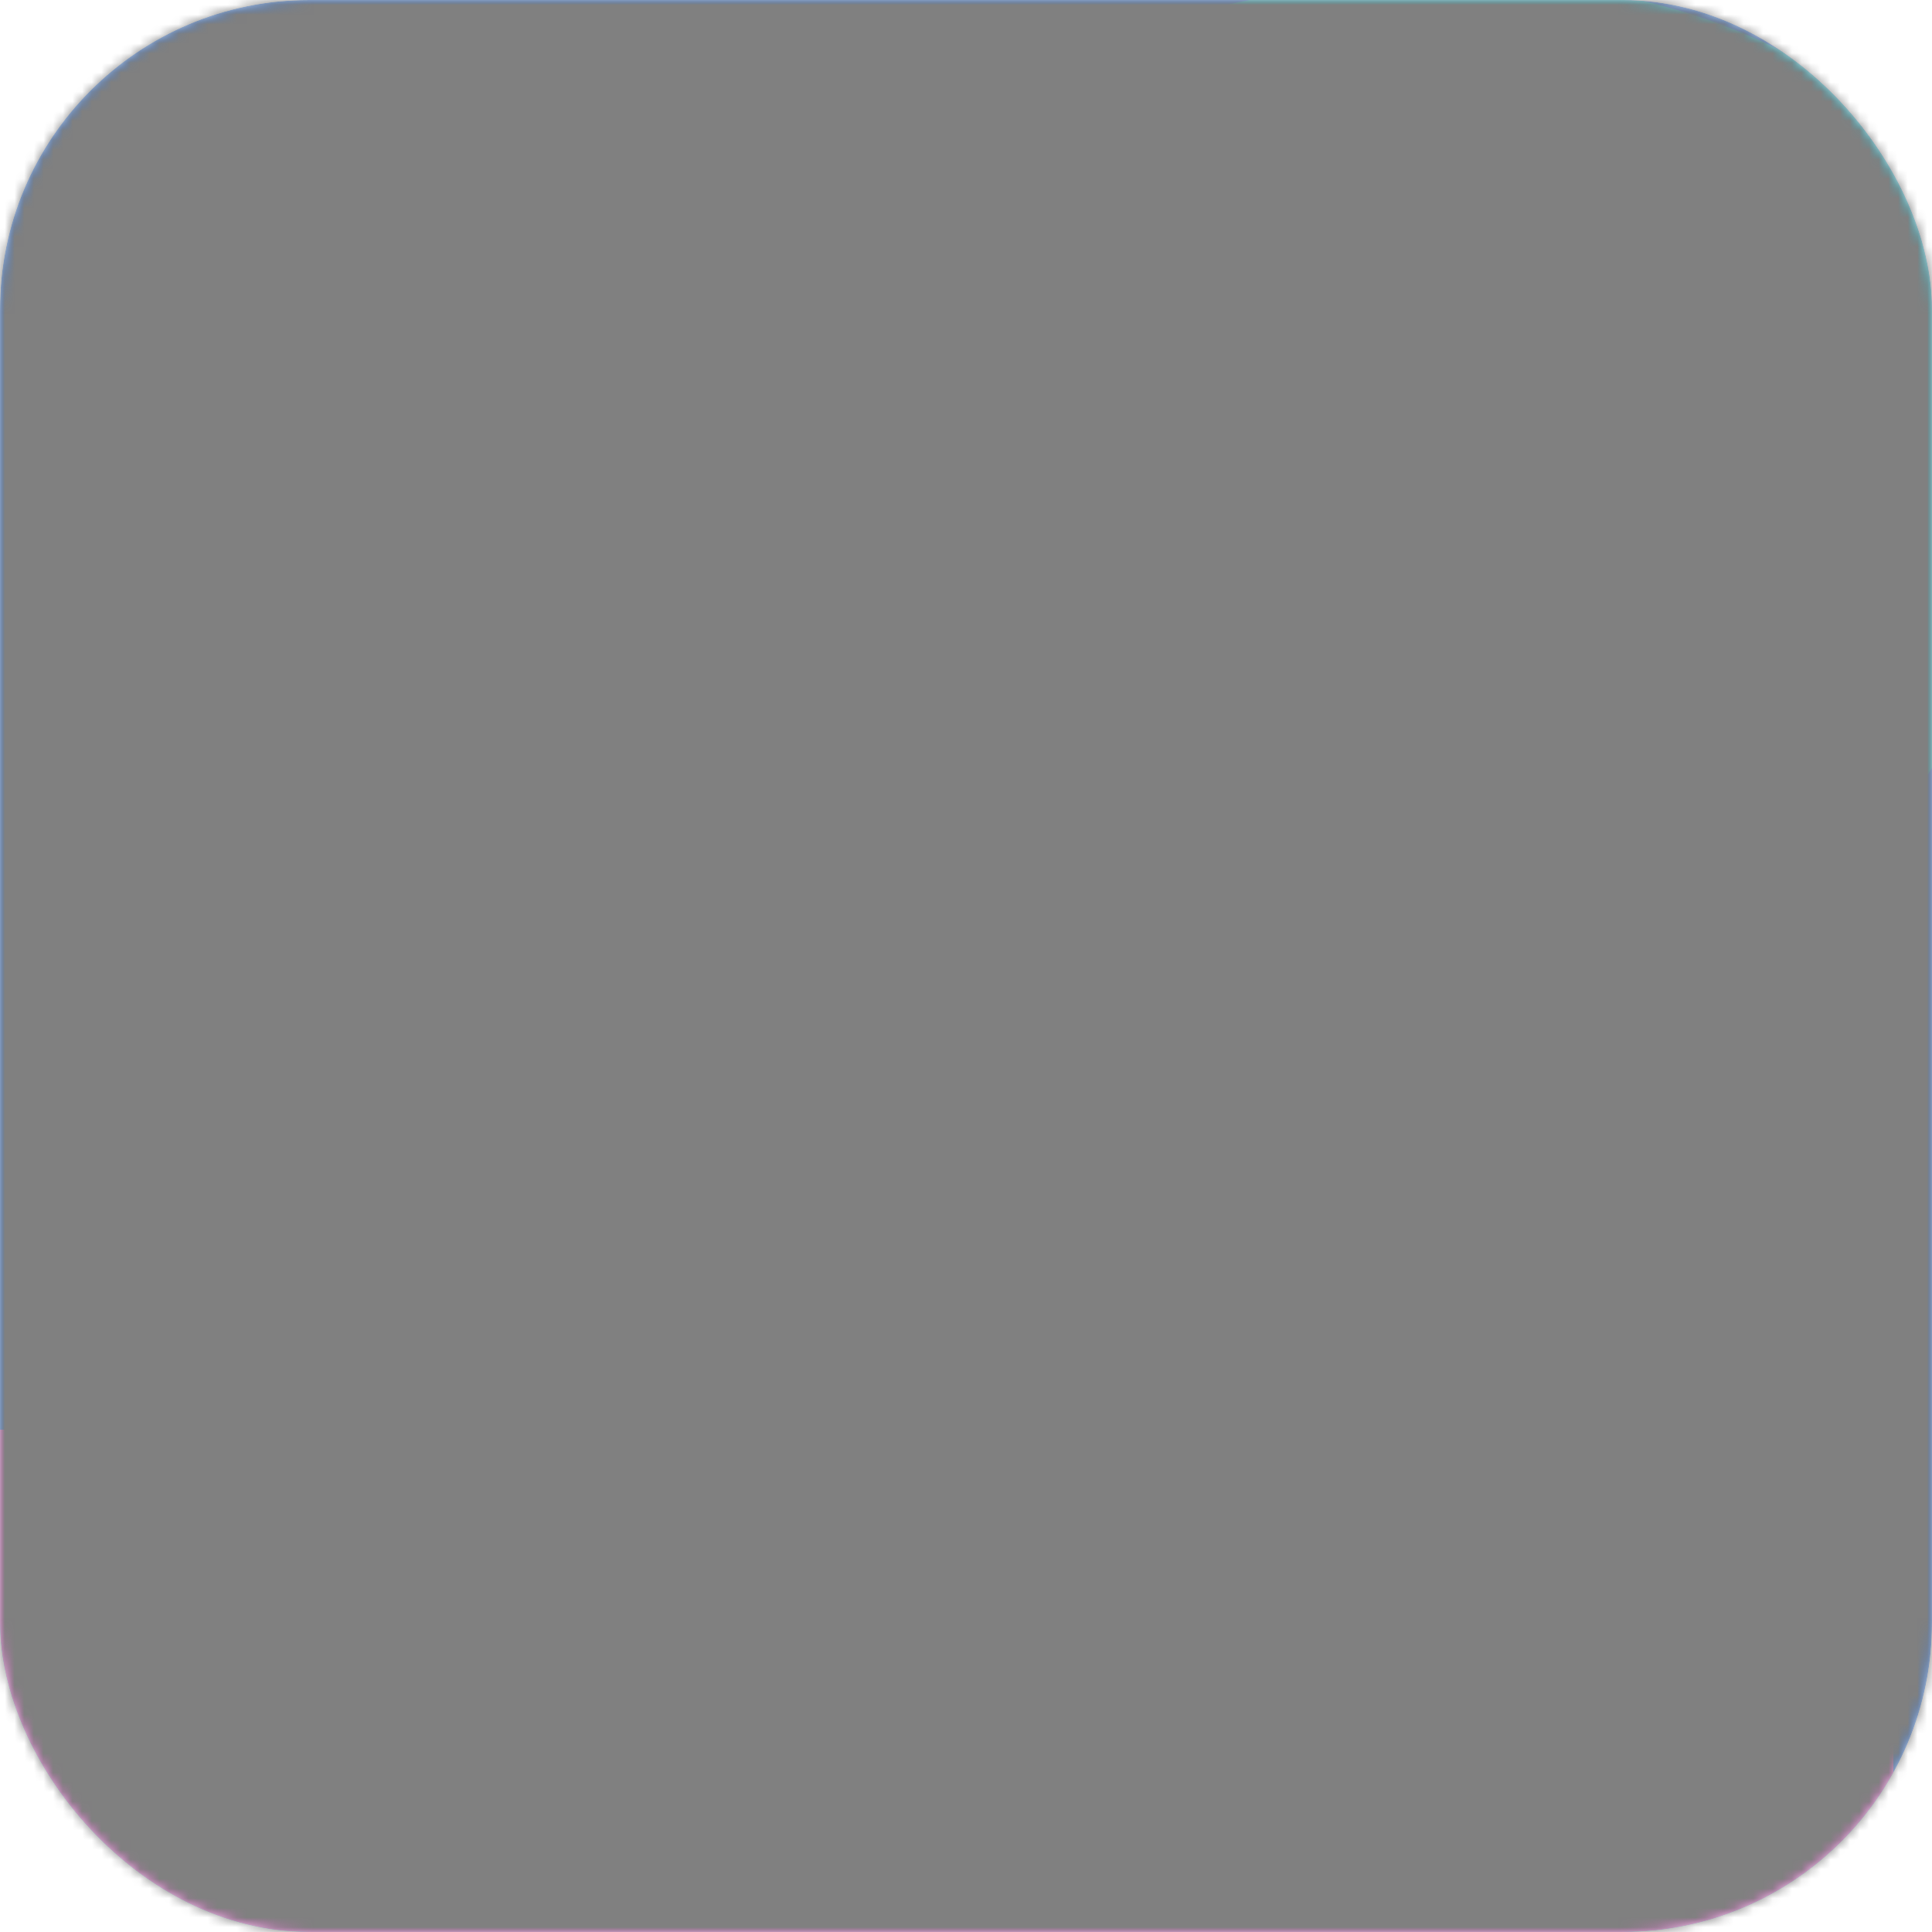 <svg xmlns="http://www.w3.org/2000/svg" fill="none" viewBox="0 0 200 200" width="400" height="400" class="coolshapes rectangle-2 "><g clip-path="url(#cs_clip_1_rectangle-2)"><mask id="cs_mask_1_rectangle-2" style="mask-type:alpha" width="200" height="200" x="0" y="0" maskUnits="userSpaceOnUse"><rect width="200" height="200" fill="#fff" rx="32"></rect></mask><g mask="url(#cs_mask_1_rectangle-2)"><path fill="#fff" d="M200 0H0v200h200V0z"></path><path fill="#0E6FFF" d="M200 0H0v200h200V0z"></path><g filter="url(#filter0_f_748_5121)"><path fill="#FF58E4" d="M196 148H0v104h196V148z"></path><ellipse cx="125.54" cy="65.794" fill="#00C5DF" rx="89.568" ry="61.511" transform="rotate(-26.262 125.54 65.794)"></ellipse></g></g></g><defs><filter id="filter0_f_748_5121" width="370.372" height="414.134" x="-80" y="-82.134" color-interpolation-filters="sRGB" filterUnits="userSpaceOnUse"><feFlood flood-opacity="0" result="BackgroundImageFix"></feFlood><feBlend in="SourceGraphic" in2="BackgroundImageFix" result="shape"></feBlend><feGaussianBlur result="effect1_foregroundBlur_748_5121" stdDeviation="40"></feGaussianBlur></filter><clipPath id="cs_clip_1_rectangle-2"><rect width="200" height="200" fill="#fff" rx="32"></rect></clipPath></defs><g style="mix-blend-mode:overlay" mask="url(#cs_mask_1_rectangle-2)"><path fill="gray" stroke="transparent" d="M200 0H0v200h200V0z" filter="url(#cs_noise_1_rectangle-2)"></path></g><defs><filter id="cs_noise_1_rectangle-2" width="100%" height="100%" x="0%" y="0%" filterUnits="objectBoundingBox"><feTurbulence baseFrequency="0.6" numOctaves="5" result="out1" seed="4"></feTurbulence><feComposite in="out1" in2="SourceGraphic" operator="in" result="out2"></feComposite><feBlend in="SourceGraphic" in2="out2" mode="overlay" result="out3"></feBlend></filter></defs></svg>